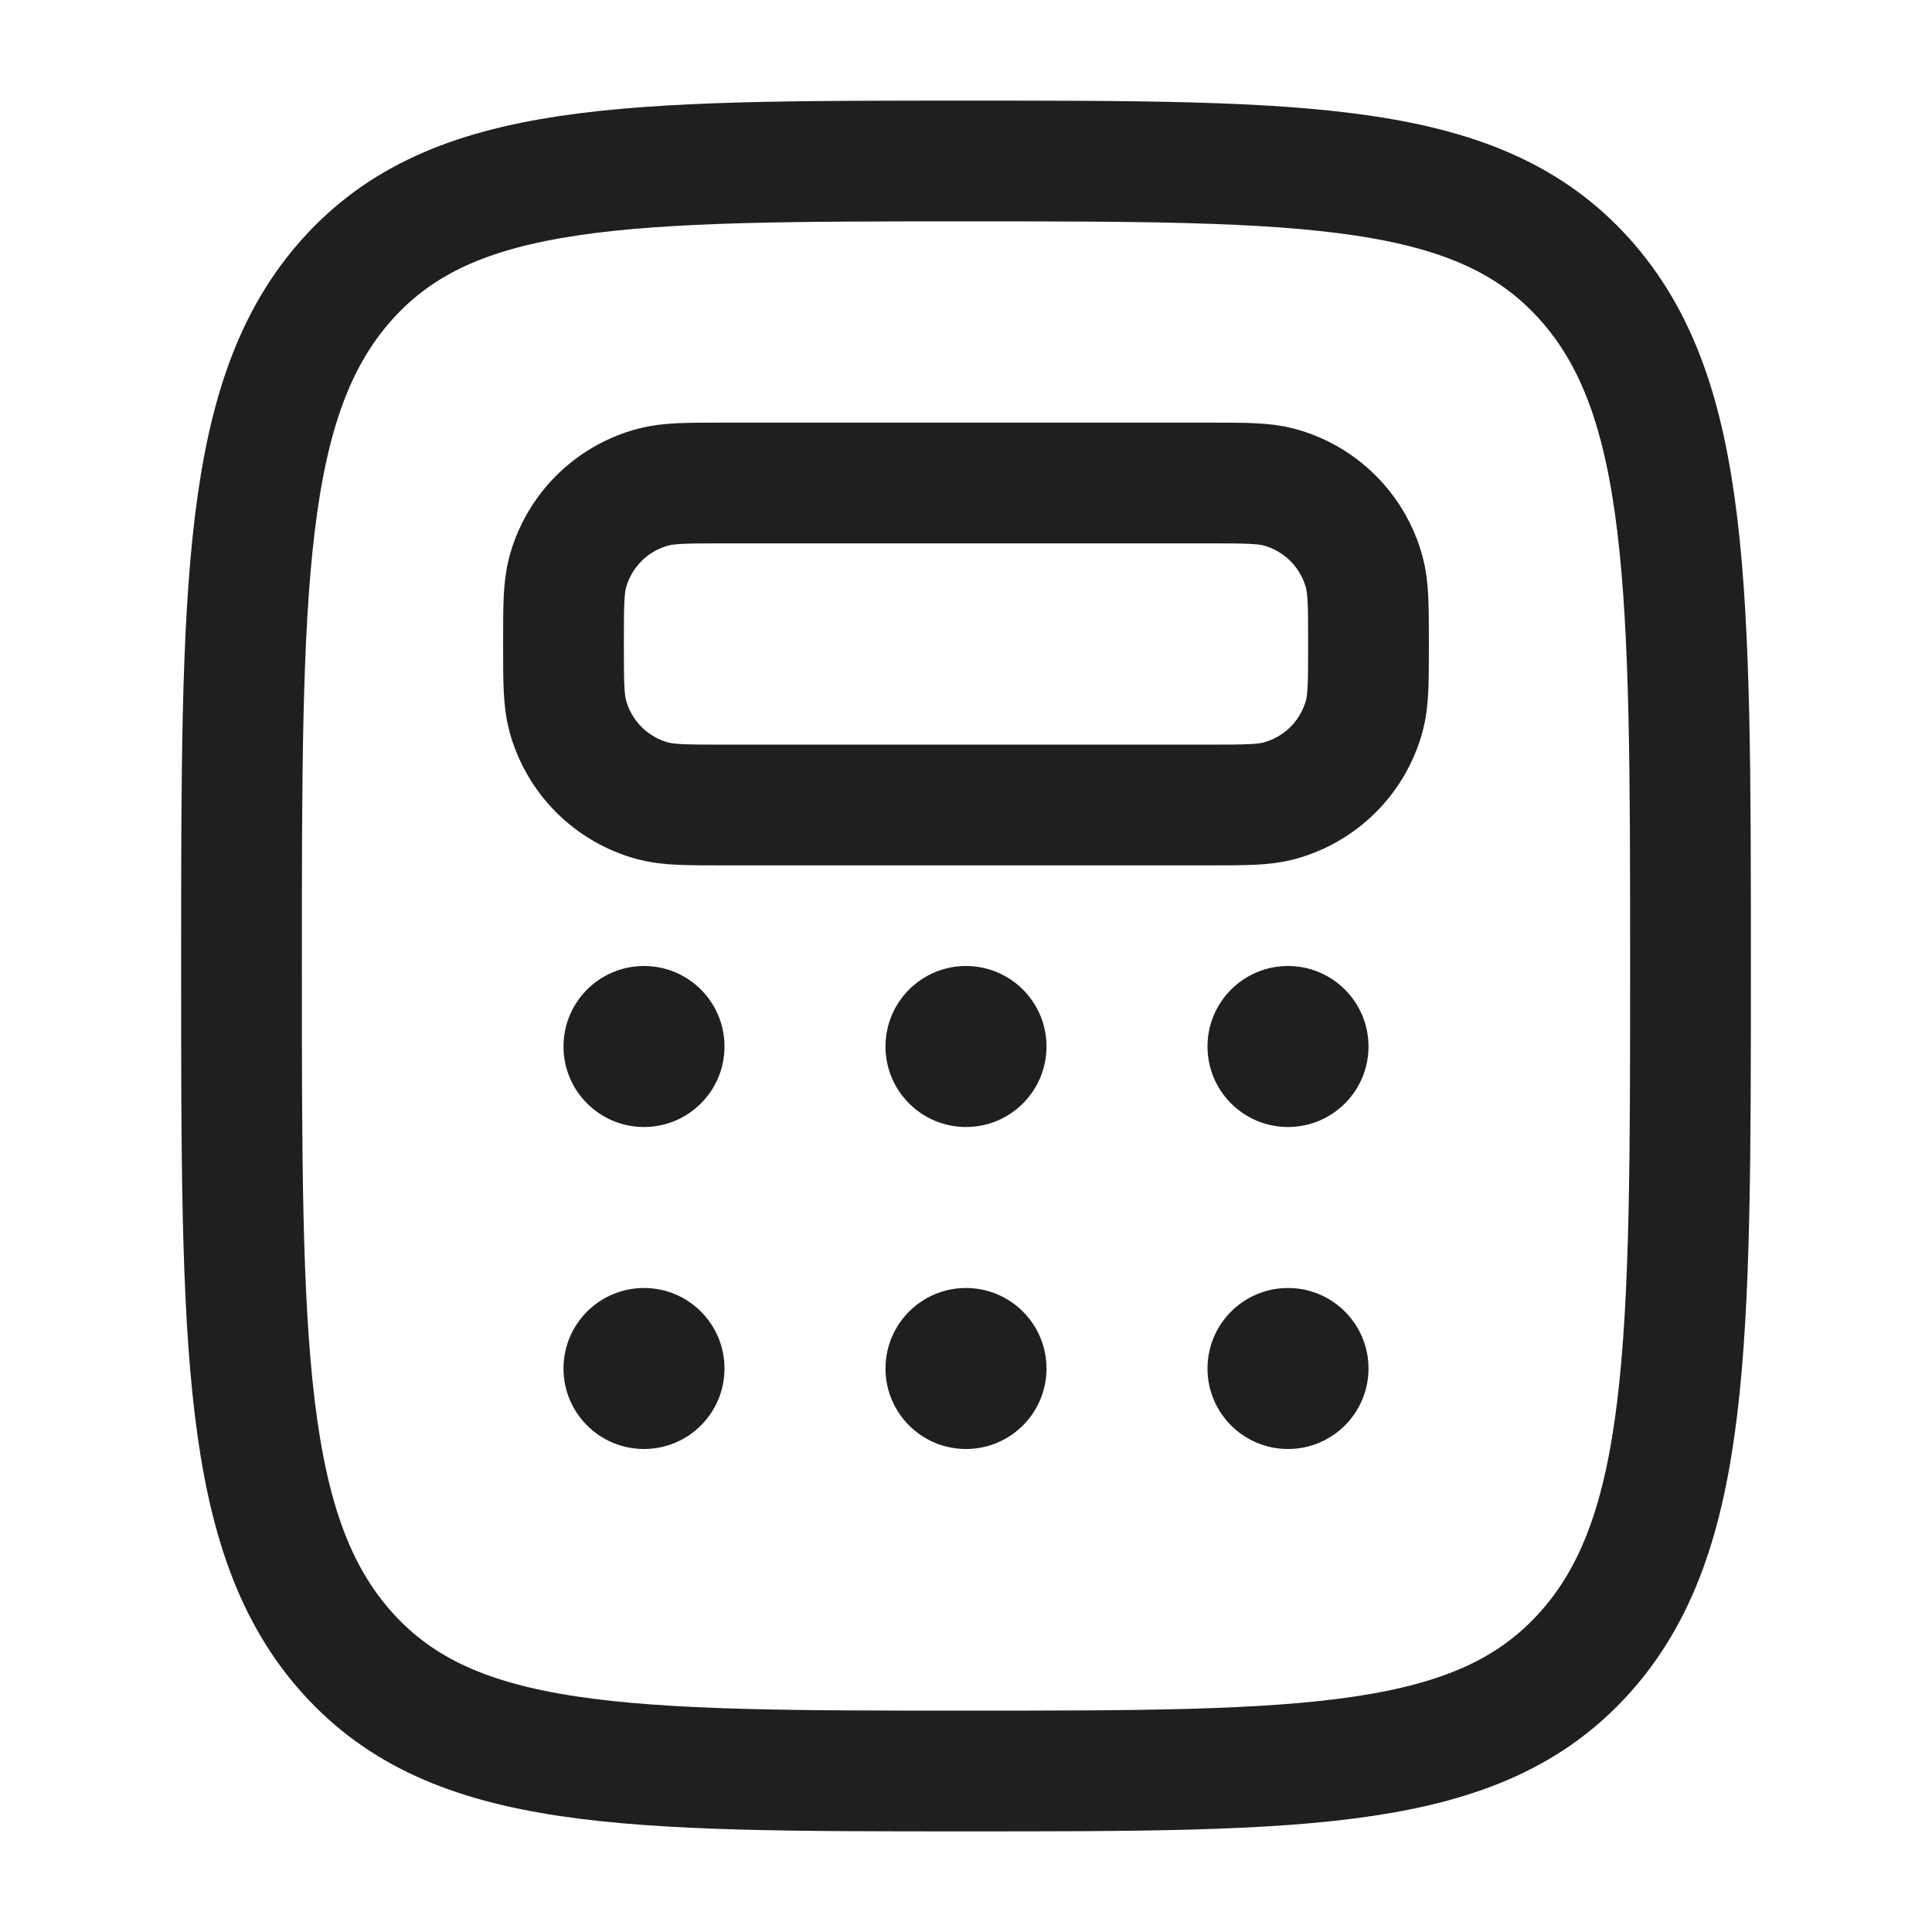 <svg width="48" height="48" viewBox="0 0 48 48" fill="none" xmlns="http://www.w3.org/2000/svg">
<path d="M8.636 41.072C11.272 44 15.516 44 24 44C32.484 44 36.728 44 39.364 41.07C42 38.144 42 33.428 42 24C42 14.572 42 9.858 39.364 6.928C36.728 3.998 32.484 4 24 4C15.516 4 11.272 4 8.636 6.928C6 9.86 6 14.572 6 24C6 33.428 6 38.144 8.636 41.072Z" stroke="#1F1F1F" stroke-width="3"/>
<path d="M14 16C14 15.07 14 14.606 14.102 14.224C14.238 13.716 14.506 13.252 14.878 12.88C15.25 12.508 15.714 12.24 16.222 12.104C16.608 12 17.072 12 18 12H30C30.93 12 31.394 12 31.776 12.102C32.284 12.238 32.748 12.506 33.12 12.878C33.492 13.25 33.76 13.714 33.896 14.222C34 14.608 34 15.072 34 16C34 16.928 34 17.394 33.898 17.776C33.762 18.284 33.494 18.748 33.122 19.12C32.75 19.492 32.286 19.76 31.778 19.896C31.394 20 30.928 20 30 20H18C17.07 20 16.606 20 16.224 19.898C15.716 19.762 15.252 19.494 14.88 19.122C14.508 18.75 14.24 18.286 14.104 17.778C14 17.392 14 16.928 14 16Z" stroke="#1F1F1F" stroke-width="3"/>
<path d="M16 28C17.105 28 18 27.105 18 26C18 24.895 17.105 24 16 24C14.895 24 14 24.895 14 26C14 27.105 14.895 28 16 28Z" fill="#1F1F1F"/>
<path d="M16 36C17.105 36 18 35.105 18 34C18 32.895 17.105 32 16 32C14.895 32 14 32.895 14 34C14 35.105 14.895 36 16 36Z" fill="#1F1F1F"/>
<path d="M24 28C25.105 28 26 27.105 26 26C26 24.895 25.105 24 24 24C22.895 24 22 24.895 22 26C22 27.105 22.895 28 24 28Z" fill="#1F1F1F"/>
<path d="M24 36C25.105 36 26 35.105 26 34C26 32.895 25.105 32 24 32C22.895 32 22 32.895 22 34C22 35.105 22.895 36 24 36Z" fill="#1F1F1F"/>
<path d="M32 28C33.105 28 34 27.105 34 26C34 24.895 33.105 24 32 24C30.895 24 30 24.895 30 26C30 27.105 30.895 28 32 28Z" fill="#1F1F1F"/>
<path d="M32 36C33.105 36 34 35.105 34 34C34 32.895 33.105 32 32 32C30.895 32 30 32.895 30 34C30 35.105 30.895 36 32 36Z" fill="#1F1F1F"/>
</svg>
